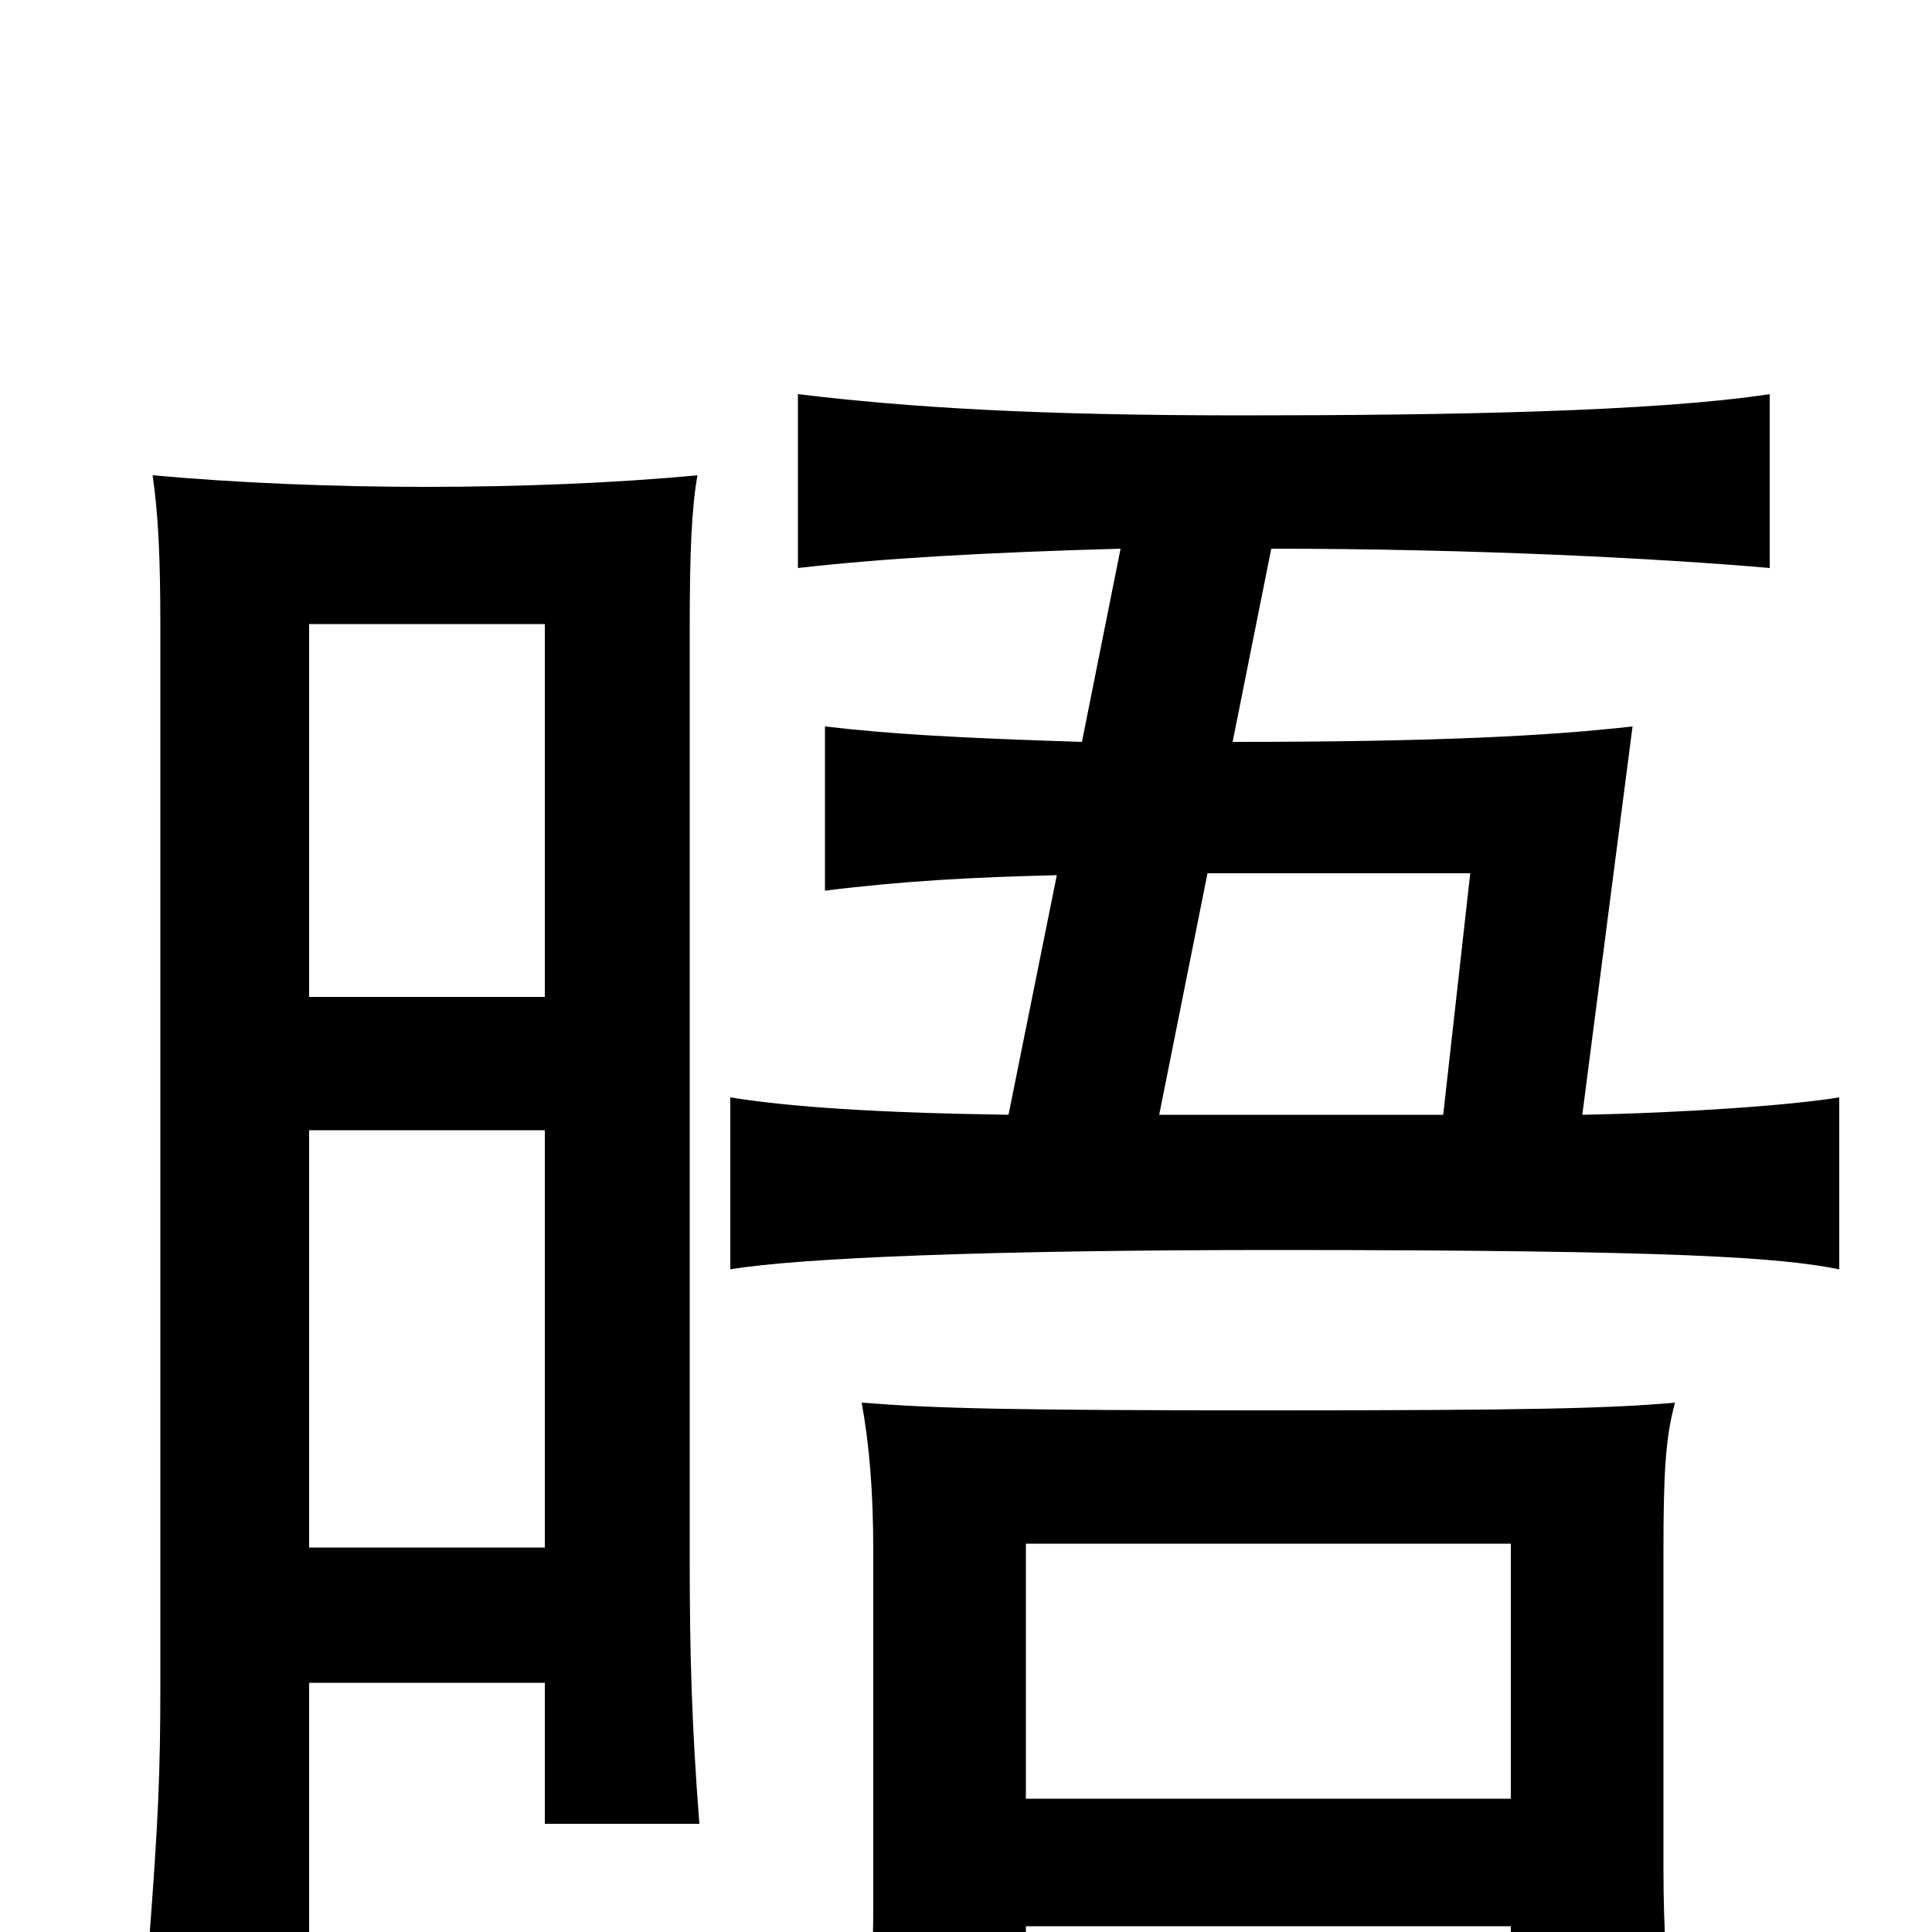 <svg xmlns="http://www.w3.org/2000/svg" viewBox="0 -1000 1000 1000">
	<path fill="#000000" d="M160 -484V-677H282V-484ZM747 -423H600L625 -548H761ZM580 -716L560 -616C497 -618 461 -620 427 -624V-539C467 -544 504 -546 547 -547L522 -423C454 -424 409 -427 378 -432V-343C414 -349 513 -353 660 -353C871 -353 922 -349 952 -343V-432C928 -428 873 -424 819 -423L845 -624C801 -619 742 -616 638 -616L658 -716C762 -716 859 -711 916 -706V-796C857 -787 751 -785 643 -785C537 -785 471 -789 413 -796V-706C457 -711 509 -714 580 -716ZM782 -3V57H866C863 29 861 -1 861 -32V-197C861 -237 862 -256 867 -274C833 -271 793 -270 657 -270C521 -270 484 -271 446 -274C450 -252 452 -228 452 -197V-17C452 14 451 47 446 77H531V-3ZM531 -69V-201H782V-69ZM282 -129V-56H362C358 -107 357 -145 357 -192V-675C357 -715 358 -737 361 -754C319 -750 269 -748 220 -748C173 -748 123 -750 79 -754C82 -733 83 -711 83 -675V-129C83 -83 82 -58 77 7H160V-129ZM160 -199V-415H282V-199Z"/>
</svg>